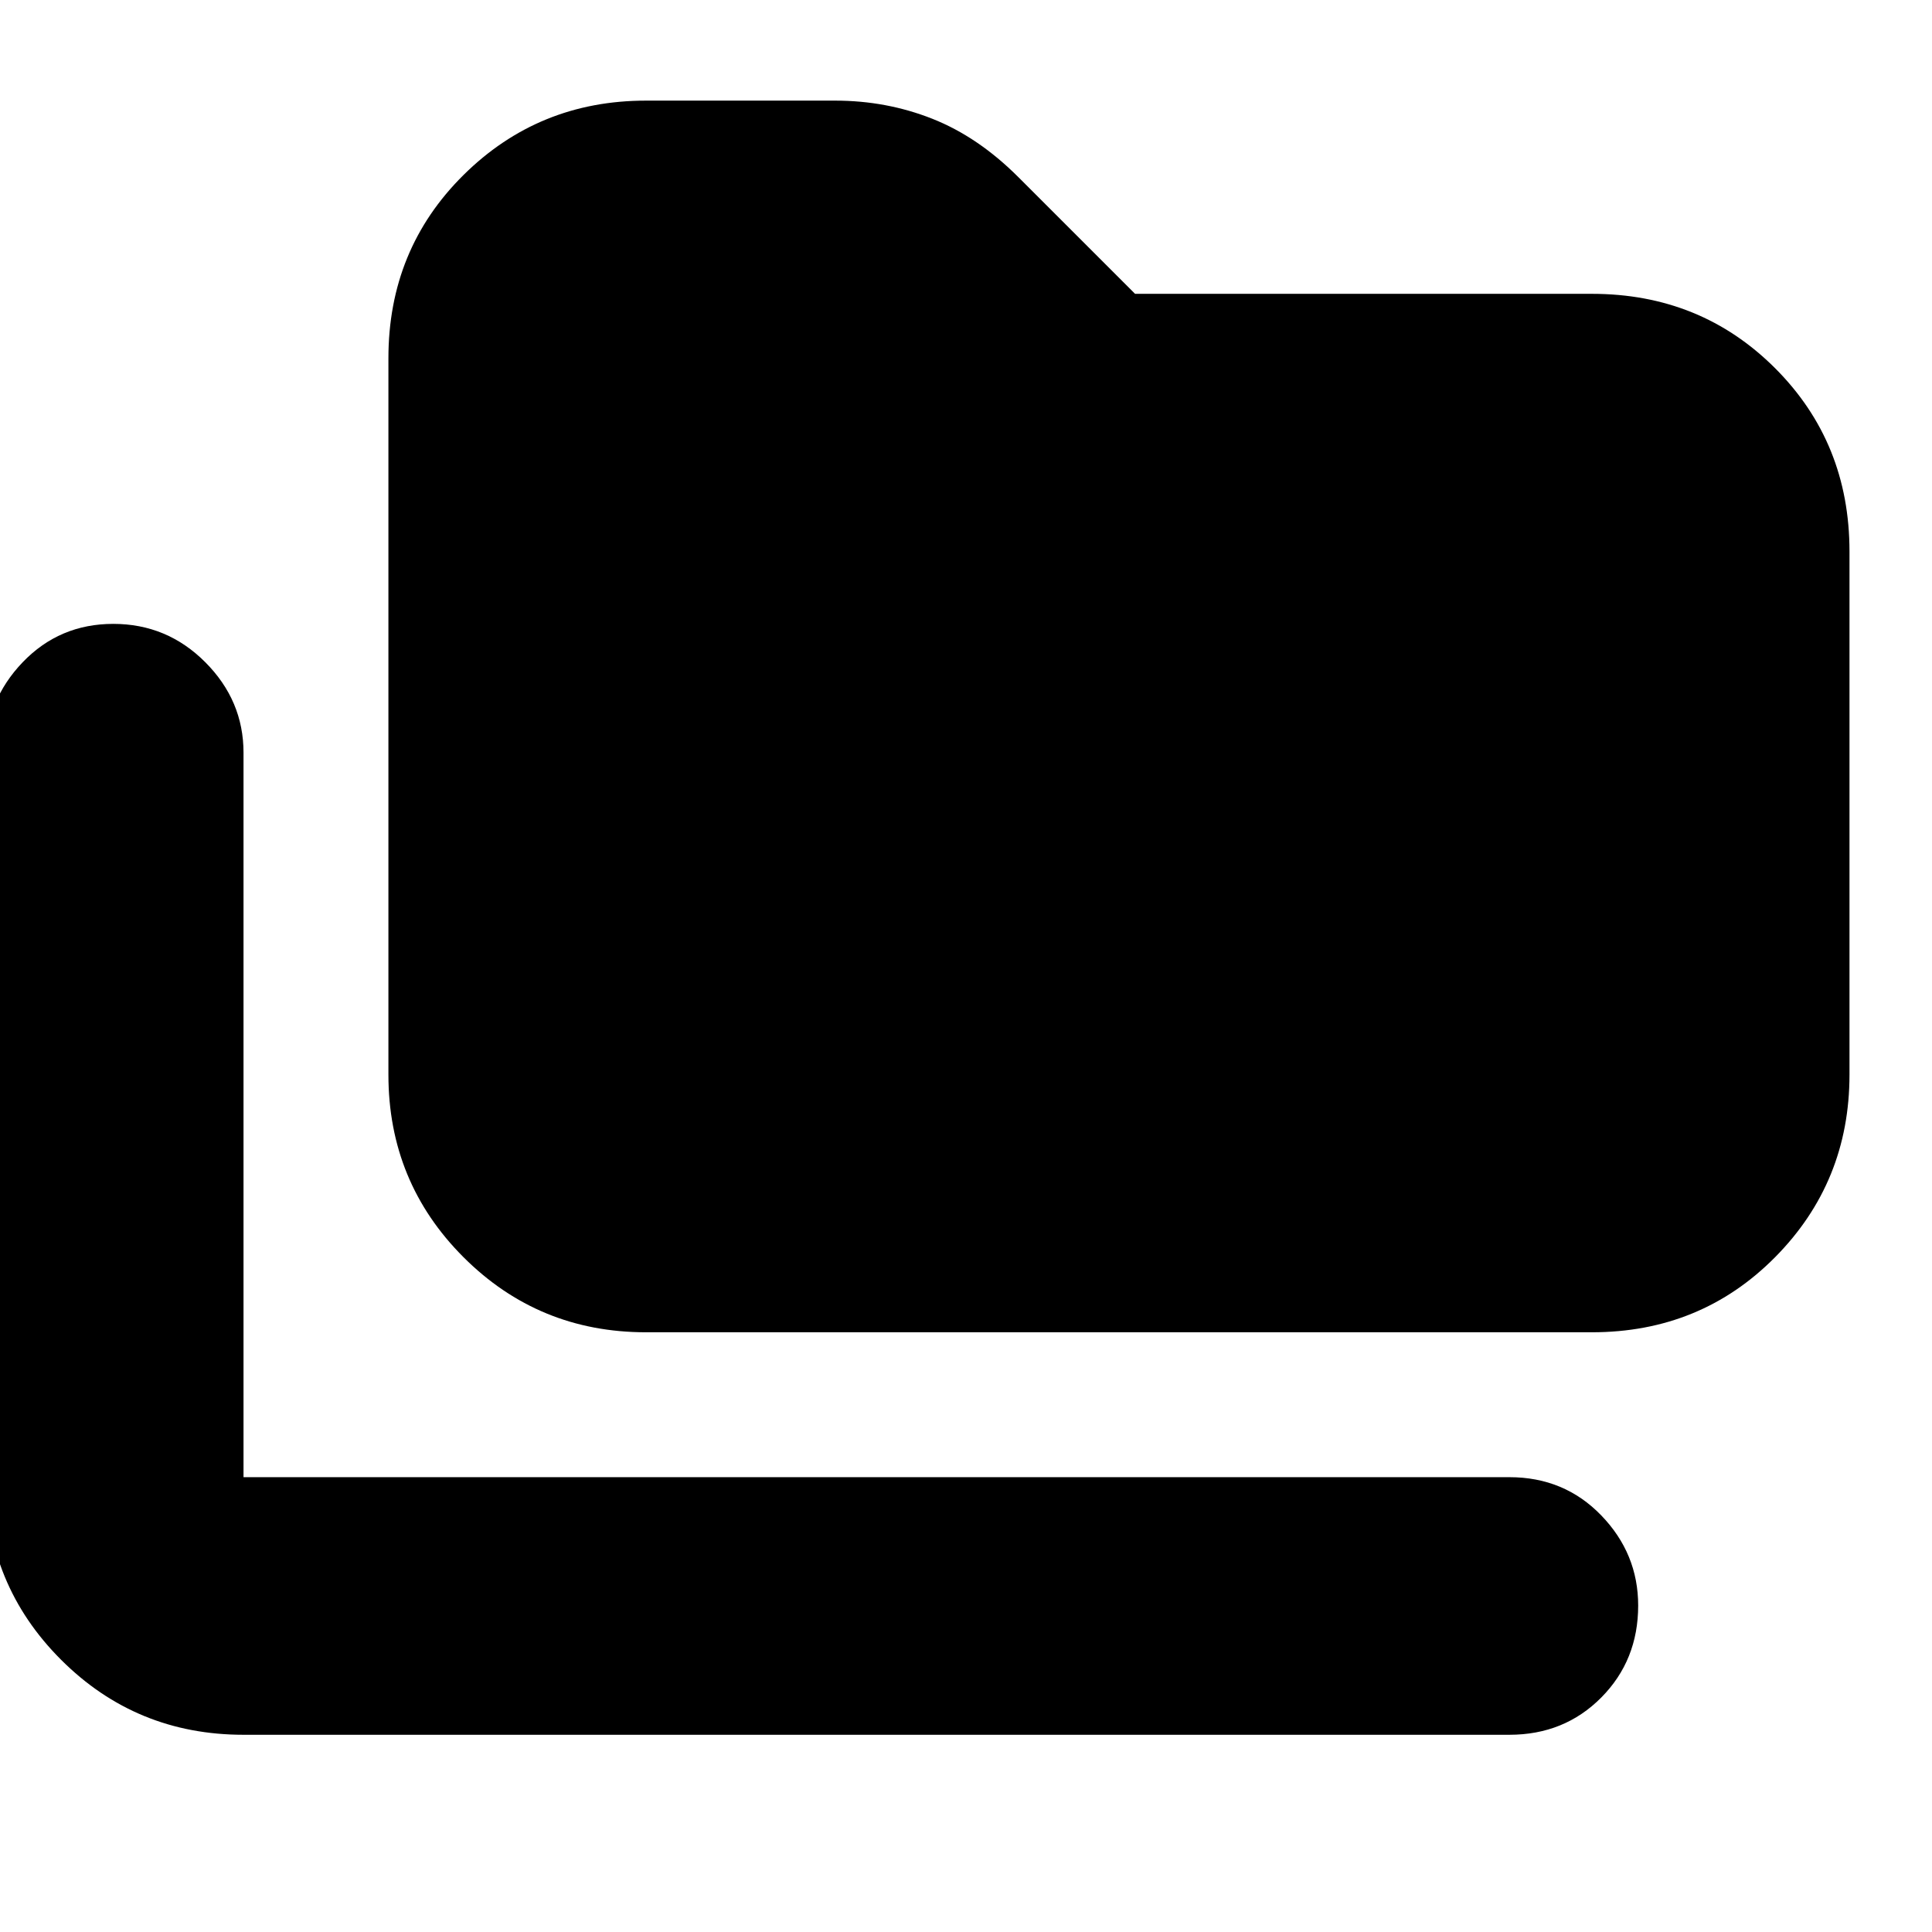 <svg xmlns="http://www.w3.org/2000/svg" height="20" viewBox="0 -960 960 960" width="20"><path d="M121-98q-53.37 0-90.69-37.31Q-7-172.63-7-226v-360q0-25.9 18.29-44.95Q29.58-650 56.29-650T102-630.95q19 19.05 19 44.95v360h629q27.3 0 45.65 18.99Q814-188.02 814-162.21q0 27.21-18.35 45.71T750-98H121Zm200-200q-53.37 0-90.69-37.31Q193-372.63 193-426v-356q0-54.08 37.31-91.04Q267.63-910 321-910h94q25.47 0 48.23 9Q486-892 506-872l58 58h227q54.08 0 91.04 36.96Q919-740.08 919-686v260q0 53.37-36.96 90.69Q845.08-298 791-298H321Z"/></svg>